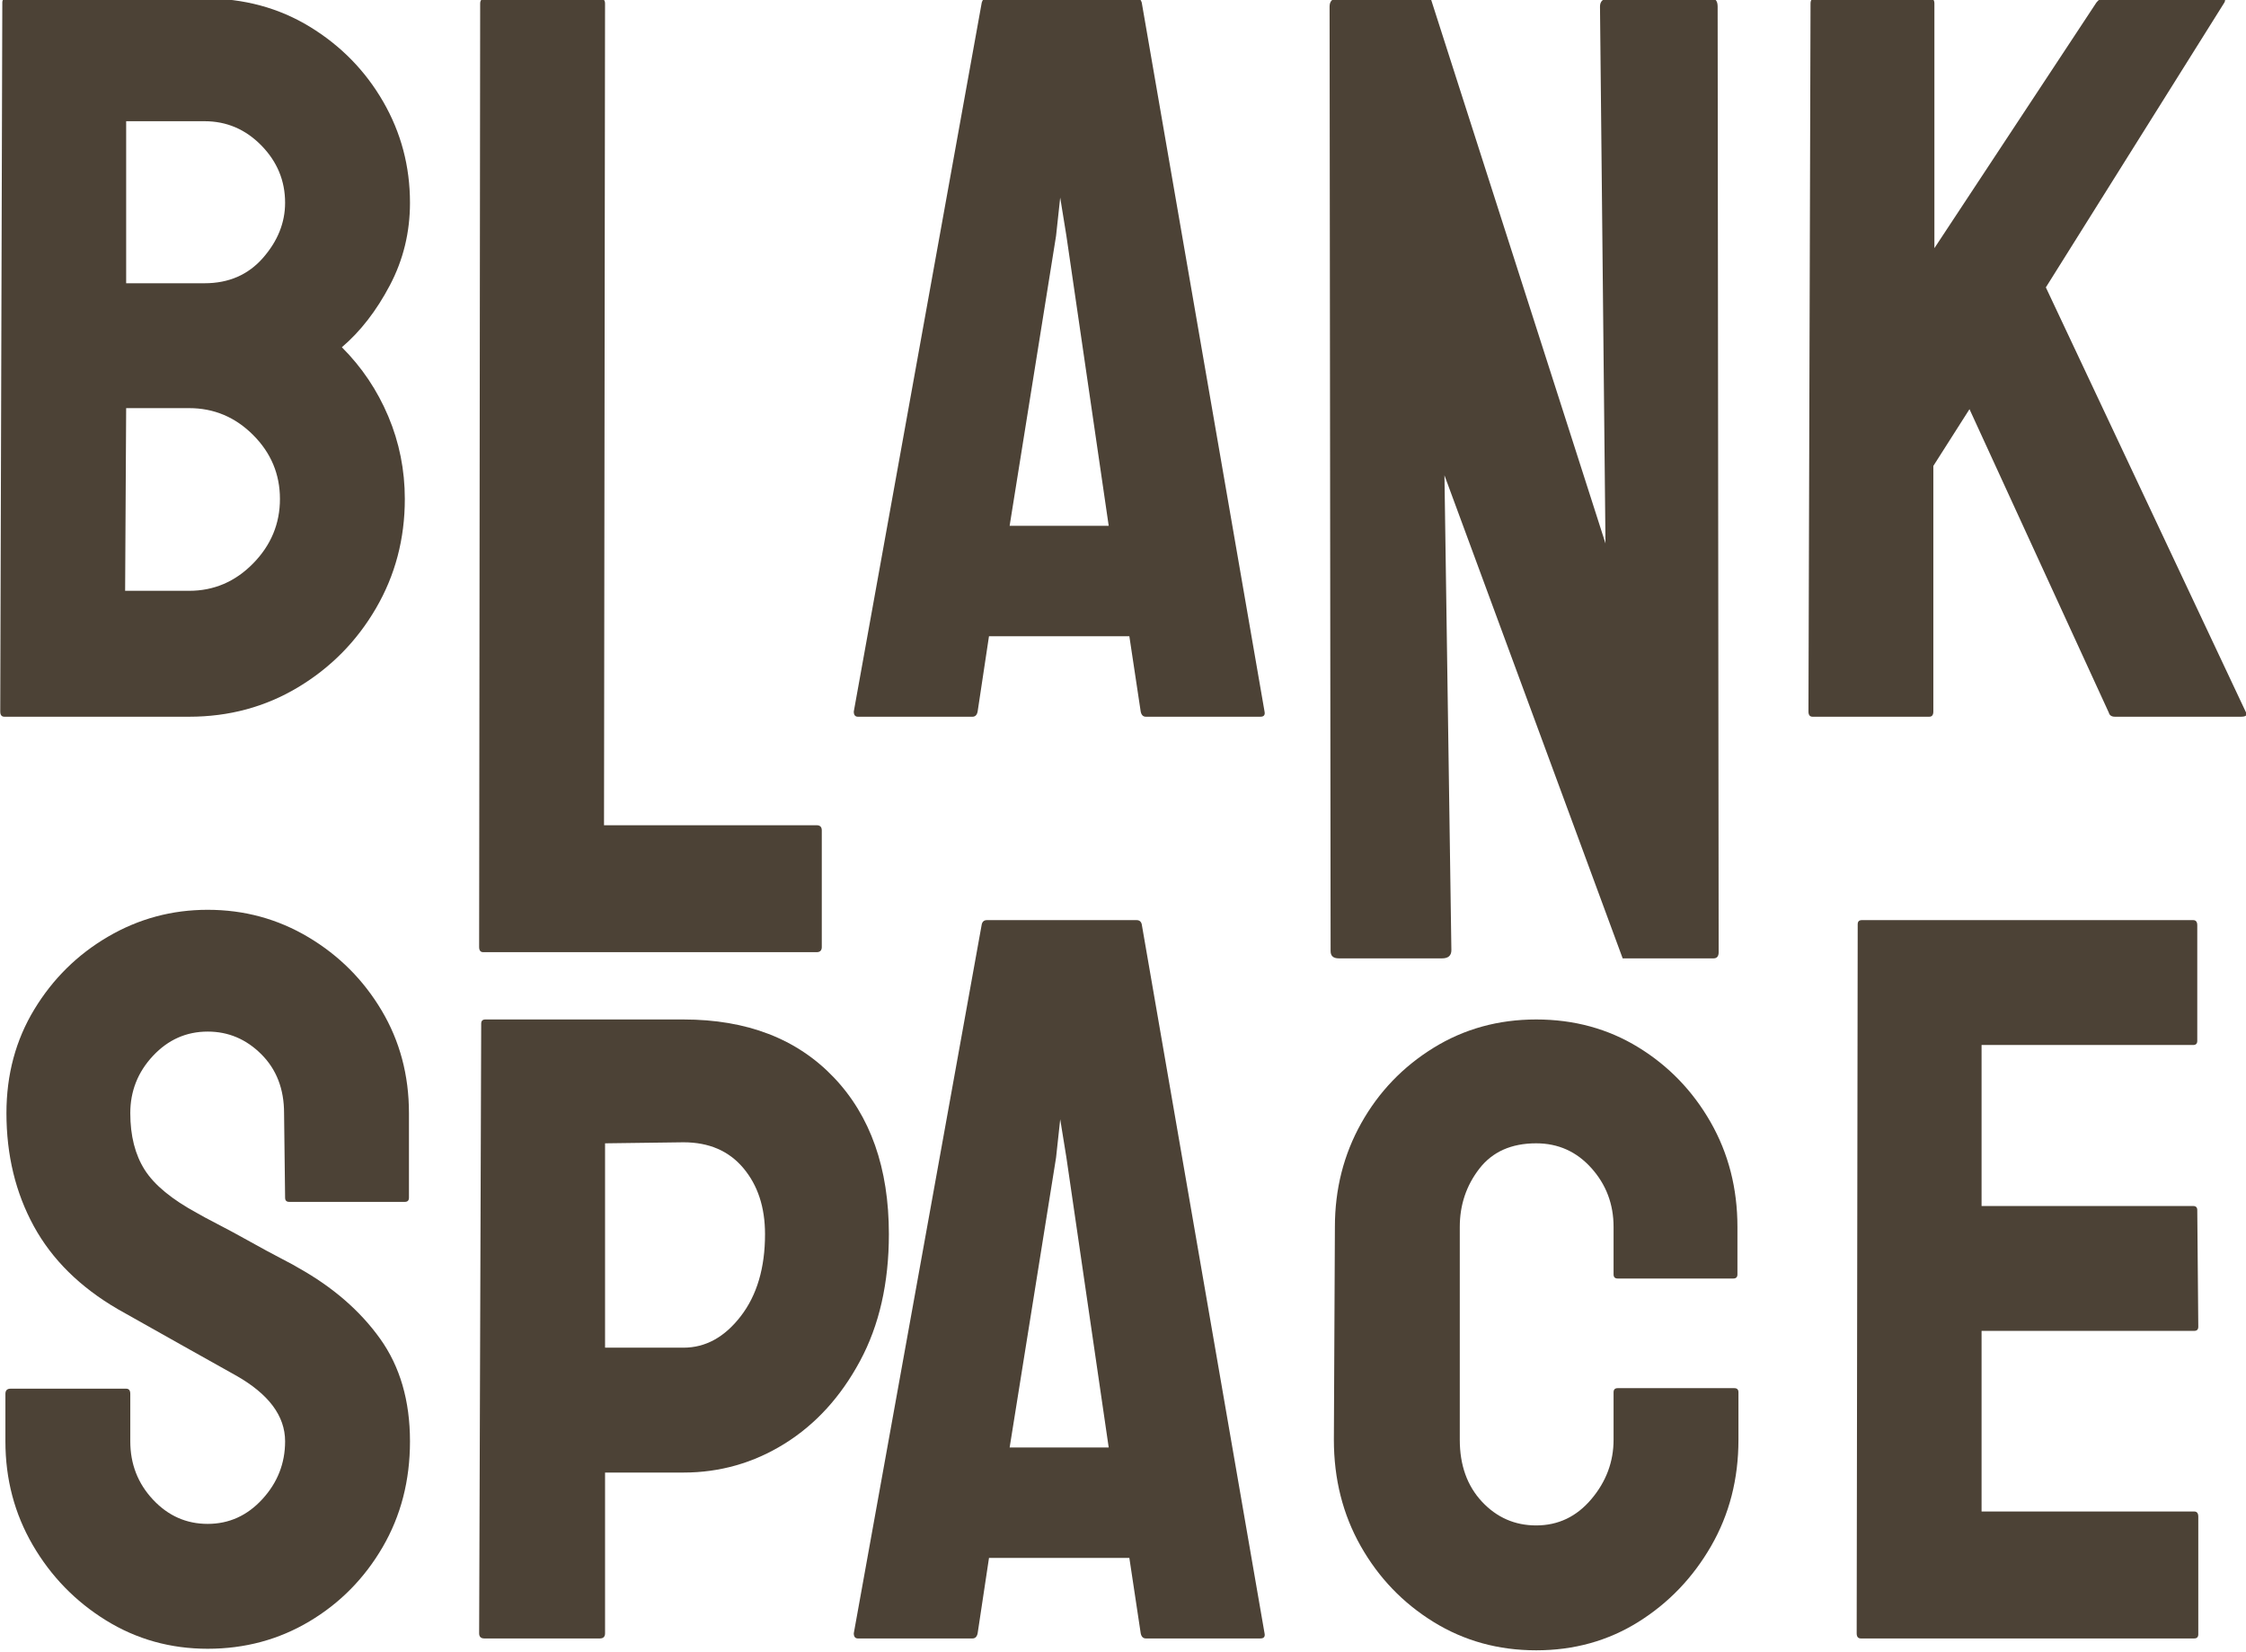 <?xml version="1.0" encoding="UTF-8" standalone="no"?>
<!DOCTYPE svg PUBLIC "-//W3C//DTD SVG 1.1//EN" "http://www.w3.org/Graphics/SVG/1.1/DTD/svg11.dtd">
<svg width="100%" height="100%" viewBox="0 0 1720 1265" version="1.1" xmlns="http://www.w3.org/2000/svg" xmlns:xlink="http://www.w3.org/1999/xlink" xml:space="preserve" xmlns:serif="http://www.serif.com/" style="fill-rule:evenodd;clip-rule:evenodd;stroke-linejoin:round;stroke-miterlimit:2;">
    <g transform="matrix(1,0,0,1,-2160,-6079.1)">
        <g id="Parkitecture-web" serif:id="Parkitecture web" transform="matrix(0.896,0,0,0.659,2160,6079.1)">
            <rect x="0" y="0" width="1920" height="1920" style="fill:none;"/>
            <clipPath id="_clip1">
                <rect x="0" y="0" width="1920" height="1920"/>
            </clipPath>
            <g clip-path="url(#_clip1)">
                <g transform="matrix(1.829,0,0,2.488,-796.317,-1050.3)">
                    <g transform="matrix(1.643,0,0,1.607,-655.879,-3634.67)">
                        <path d="M665.433,2732.8C664.65,2732.8 664.258,2732.3 664.258,2731.3L664.846,2525.2C664.846,2524.4 665.237,2524 666.02,2524L722.381,2524C733.535,2524 743.516,2526.75 752.322,2532.25C761.129,2537.75 768.076,2545 773.164,2554C778.252,2563 780.796,2572.8 780.796,2583.4C780.796,2592 778.888,2600 775.072,2607.4C771.256,2614.8 766.706,2620.8 761.422,2625.4C767.098,2631.2 771.501,2637.9 774.632,2645.5C777.763,2653.1 779.329,2661.1 779.329,2669.5C779.329,2681.1 776.589,2691.7 771.109,2701.3C765.63,2710.9 758.242,2718.55 748.947,2724.25C739.651,2729.95 729.328,2732.8 717.977,2732.8L665.433,2732.8ZM700.071,2606.8L722.381,2606.8C729.23,2606.8 734.759,2604.35 738.966,2599.45C743.174,2594.55 745.277,2589.2 745.277,2583.4C745.277,2577 743.027,2571.45 738.526,2566.75C734.025,2562.05 728.643,2559.7 722.381,2559.7L700.071,2559.7L700.071,2606.8ZM699.778,2696.2L717.977,2696.2C725.023,2696.2 731.089,2693.55 736.177,2688.25C741.265,2682.95 743.81,2676.7 743.81,2669.5C743.81,2662.3 741.265,2656.1 736.177,2650.9C731.089,2645.7 725.023,2643.1 717.977,2643.1L700.071,2643.1L699.778,2696.2Z" style="fill:rgb(76,66,54);fill-rule:nonzero;"/>
                    </g>
                    <g transform="matrix(1.643,0,0,1.607,-655.879,-3634.67)">
                        <path d="M801.638,2801.24C800.855,2801.24 800.464,2800.74 800.464,2799.74L800.758,2525.5C800.758,2524.5 801.247,2524 802.225,2524L834.809,2524C835.787,2524 836.277,2524.5 836.277,2525.5L835.983,2764.34L896.454,2764.34C897.432,2764.34 897.921,2764.84 897.921,2765.84L897.921,2799.74C897.921,2800.74 897.432,2801.24 896.454,2801.24L801.638,2801.24Z" style="fill:rgb(76,66,54);fill-rule:nonzero;"/>
                    </g>
                    <g transform="matrix(1.643,0,0,1.607,-655.879,-3634.67)">
                        <path d="M907.021,2731.3L943.421,2525.2C943.617,2524.4 944.106,2524 944.889,2524L987.453,2524C988.236,2524 988.725,2524.4 988.921,2525.2L1023.85,2731.3C1024.05,2732.3 1023.66,2732.8 1022.68,2732.8L990.095,2732.8C989.312,2732.8 988.823,2732.3 988.627,2731.3L985.398,2709.4L945.476,2709.4L942.247,2731.3C942.051,2732.3 941.562,2732.8 940.779,2732.8L908.196,2732.8C907.413,2732.8 907.021,2732.3 907.021,2731.3ZM951.347,2677.3L979.527,2677.3L967.492,2593L965.731,2581.9L964.557,2593L951.347,2677.3Z" style="fill:rgb(76,66,54);fill-rule:nonzero;"/>
                    </g>
                    <g transform="matrix(1.643,0,0,1.607,-655.879,-3634.67)">
                        <path d="M1044.99,2803.04C1043.42,2803.04 1042.64,2802.34 1042.64,2800.94L1042.35,2526.4C1042.35,2524.8 1043.13,2524 1044.69,2524L1071.11,2524L1120.82,2682.42L1119.26,2526.4C1119.26,2524.8 1120.14,2524 1121.9,2524L1150.96,2524C1152.13,2524 1152.72,2524.8 1152.72,2526.4L1153.01,2801.24C1153.01,2802.44 1152.52,2803.04 1151.55,2803.04L1125.71,2803.04L1075.02,2662.62L1076.99,2800.64C1076.99,2802.24 1076.1,2803.04 1074.34,2803.04L1044.99,2803.04Z" style="fill:rgb(76,66,54);fill-rule:nonzero;"/>
                    </g>
                    <g transform="matrix(1.643,0,0,1.607,-655.879,-3634.67)">
                        <path d="M1179.73,2732.8C1178.94,2732.8 1178.55,2732.3 1178.55,2731.3L1179.14,2525.5C1179.14,2524.5 1179.53,2524 1180.31,2524L1213.19,2524C1213.97,2524 1214.37,2524.5 1214.37,2525.5L1214.37,2596.6L1260.45,2525.2C1261.04,2524.4 1261.72,2524 1262.51,2524L1296.26,2524C1297.05,2524 1297.24,2524.4 1296.85,2525.2L1246.07,2608L1303.02,2731.6C1303.41,2732.4 1302.92,2732.8 1301.55,2732.8L1265.74,2732.8C1264.76,2732.8 1264.17,2732.4 1263.97,2731.6L1224.35,2643.4L1214.07,2659.9L1214.07,2731.3C1214.07,2732.3 1213.68,2732.8 1212.9,2732.8L1179.73,2732.8Z" style="fill:rgb(76,66,54);fill-rule:nonzero;"/>
                    </g>
                    <g transform="matrix(1.643,0,0,1.607,-662.871,-3766.57)">
                        <path d="M727.518,3085.8C716.95,3085.8 707.312,3083.05 698.603,3077.55C689.895,3072.05 682.948,3064.75 677.762,3055.65C672.576,3046.55 669.983,3036.5 669.983,3025.5L669.983,3011.7C669.983,3010.7 670.472,3010.2 671.45,3010.2L704.328,3010.2C705.11,3010.2 705.502,3010.7 705.502,3011.7L705.502,3025.5C705.502,3032.1 707.654,3037.75 711.96,3042.45C716.265,3047.15 721.451,3049.5 727.518,3049.5C733.584,3049.5 738.77,3047.1 743.076,3042.3C747.381,3037.5 749.534,3031.9 749.534,3025.5C749.534,3018.1 744.837,3011.7 735.443,3006.3C732.312,3004.5 727.42,3001.7 720.766,2997.9C714.112,2994.1 707.85,2990.5 701.979,2987.1C691.216,2980.7 683.241,2972.65 678.055,2962.95C672.869,2953.25 670.276,2942.3 670.276,2930.1C670.276,2918.9 672.918,2908.85 678.202,2899.95C683.486,2891.05 690.482,2884 699.19,2878.8C707.899,2873.6 717.341,2871 727.518,2871C737.89,2871 747.43,2873.65 756.139,2878.95C764.847,2884.25 771.794,2891.35 776.98,2900.25C782.166,2909.15 784.759,2919.1 784.759,2930.1L784.759,2954.7C784.759,2955.5 784.368,2955.9 783.585,2955.9L750.708,2955.9C749.925,2955.9 749.534,2955.5 749.534,2954.7L749.24,2930.1C749.24,2923.1 747.088,2917.4 742.782,2913C738.477,2908.6 733.389,2906.4 727.518,2906.4C721.451,2906.4 716.265,2908.75 711.96,2913.45C707.654,2918.15 705.502,2923.7 705.502,2930.1C705.502,2936.7 706.872,2942.2 709.611,2946.6C712.351,2951 717.341,2955.2 724.582,2959.2C725.561,2959.8 727.469,2960.85 730.306,2962.35C733.144,2963.85 736.226,2965.55 739.553,2967.45C742.88,2969.35 745.864,2971 748.506,2972.4C751.148,2973.8 752.763,2974.7 753.35,2975.1C763.135,2980.7 770.865,2987.55 776.54,2995.65C782.215,3003.75 785.053,3013.7 785.053,3025.5C785.053,3036.9 782.46,3047.15 777.274,3056.25C772.088,3065.35 765.141,3072.55 756.432,3077.85C747.724,3083.15 738.085,3085.8 727.518,3085.8Z" style="fill:rgb(76,66,54);fill-rule:nonzero;"/>
                    </g>
                    <g transform="matrix(1.643,0,0,1.607,-664.317,-3766.57)">
                        <path d="M807.069,3082.8C806.09,3082.8 805.601,3082.3 805.601,3081.3L806.188,2904.08C806.188,2903.28 806.58,2902.88 807.362,2902.88L863.723,2902.88C881.728,2902.88 895.965,2908.48 906.434,2919.68C916.904,2930.88 922.139,2946.08 922.139,2965.28C922.139,2979.48 919.399,2991.78 913.92,3002.18C908.44,3012.58 901.297,3020.58 892.491,3026.18C883.684,3031.78 874.095,3034.58 863.723,3034.58L841.414,3034.58L841.414,3081.3C841.414,3082.3 840.925,3082.8 839.946,3082.8L807.069,3082.8ZM841.414,2998.28L863.723,2998.28C869.986,2998.28 875.416,2995.23 880.015,2989.13C884.614,2983.03 886.913,2975.08 886.913,2965.28C886.913,2957.48 884.859,2951.08 880.749,2946.08C876.639,2941.08 870.964,2938.58 863.723,2938.58L841.414,2938.88L841.414,2998.28Z" style="fill:rgb(76,66,54);fill-rule:nonzero;"/>
                    </g>
                    <g transform="matrix(1.643,0,0,1.607,-672.997,-3766.57)">
                        <path d="M917.442,3081.3L953.842,2875.2C954.038,2874.4 954.527,2874 955.31,2874L997.874,2874C998.657,2874 999.146,2874.4 999.342,2875.2L1034.27,3081.3C1034.47,3082.3 1034.08,3082.8 1033.1,3082.8L1000.52,3082.8C999.733,3082.8 999.244,3082.3 999.048,3081.3L995.819,3059.4L955.897,3059.4L952.668,3081.3C952.472,3082.3 951.983,3082.8 951.2,3082.8L918.617,3082.8C917.834,3082.8 917.442,3082.3 917.442,3081.3ZM961.768,3027.3L989.948,3027.3L977.913,2943L976.152,2931.9L974.977,2943L961.768,3027.3Z" style="fill:rgb(76,66,54);fill-rule:nonzero;"/>
                    </g>
                    <g transform="matrix(1.643,0,0,1.607,-655.075,-3765.85)">
                        <path d="M1100.62,3085.8C1089.85,3085.8 1080.12,3083.05 1071.41,3077.55C1062.7,3072.05 1055.8,3064.7 1050.71,3055.5C1045.62,3046.3 1043.08,3036 1043.08,3024.6L1043.37,2962.73C1043.37,2951.73 1045.87,2941.68 1050.86,2932.58C1055.85,2923.48 1062.7,2916.18 1071.41,2910.68C1080.12,2905.18 1089.85,2902.43 1100.62,2902.43C1111.38,2902.43 1121.07,2905.13 1129.68,2910.53C1138.29,2915.93 1145.14,2923.18 1150.23,2932.28C1155.31,2941.38 1157.86,2951.53 1157.86,2962.73L1157.86,2976.53C1157.86,2977.33 1157.47,2977.73 1156.68,2977.73L1123.81,2977.73C1123.02,2977.73 1122.63,2977.33 1122.63,2976.53L1122.63,2962.73C1122.63,2956.13 1120.53,2950.43 1116.32,2945.63C1112.11,2940.83 1106.88,2938.43 1100.62,2938.43C1093.57,2938.43 1088.19,2940.88 1084.47,2945.78C1080.75,2950.68 1078.89,2956.33 1078.89,2962.73L1078.89,3024.6C1078.89,3032 1081,3038 1085.2,3042.6C1089.41,3047.2 1094.55,3049.5 1100.62,3049.5C1106.88,3049.5 1112.11,3046.95 1116.32,3041.85C1120.53,3036.75 1122.63,3031 1122.63,3024.6L1122.63,3010.8C1122.63,3010 1123.02,3009.6 1123.81,3009.6L1156.98,3009.6C1157.76,3009.6 1158.15,3010 1158.15,3010.8L1158.15,3024.6C1158.15,3036 1155.56,3046.3 1150.37,3055.5C1145.18,3064.7 1138.29,3072.05 1129.68,3077.55C1121.07,3083.05 1111.38,3085.8 1100.62,3085.8Z" style="fill:rgb(76,66,54);fill-rule:nonzero;"/>
                    </g>
                    <g transform="matrix(1.643,0,0,1.607,-635.037,-3766.57)">
                        <path d="M1180.75,3082.8C1179.97,3082.8 1179.58,3082.3 1179.58,3081.3L1179.87,2875.2C1179.87,2874.4 1180.26,2874 1181.05,2874L1275.28,2874C1276.06,2874 1276.45,2874.5 1276.45,2875.5L1276.45,2909.1C1276.45,2909.9 1276.06,2910.3 1275.28,2910.3L1215.1,2910.3L1215.1,2957.1L1275.28,2957.1C1276.06,2957.1 1276.45,2957.5 1276.45,2958.3L1276.74,2992.2C1276.74,2993 1276.35,2993.4 1275.57,2993.4L1215.1,2993.4L1215.1,3045.9L1275.57,3045.9C1276.35,3045.9 1276.74,3046.4 1276.74,3047.4L1276.74,3081.6C1276.74,3082.4 1276.35,3082.8 1275.57,3082.8L1180.75,3082.8Z" style="fill:rgb(76,66,54);fill-rule:nonzero;"/>
                    </g>
                </g>
            </g>
        </g>
    </g>
</svg>
